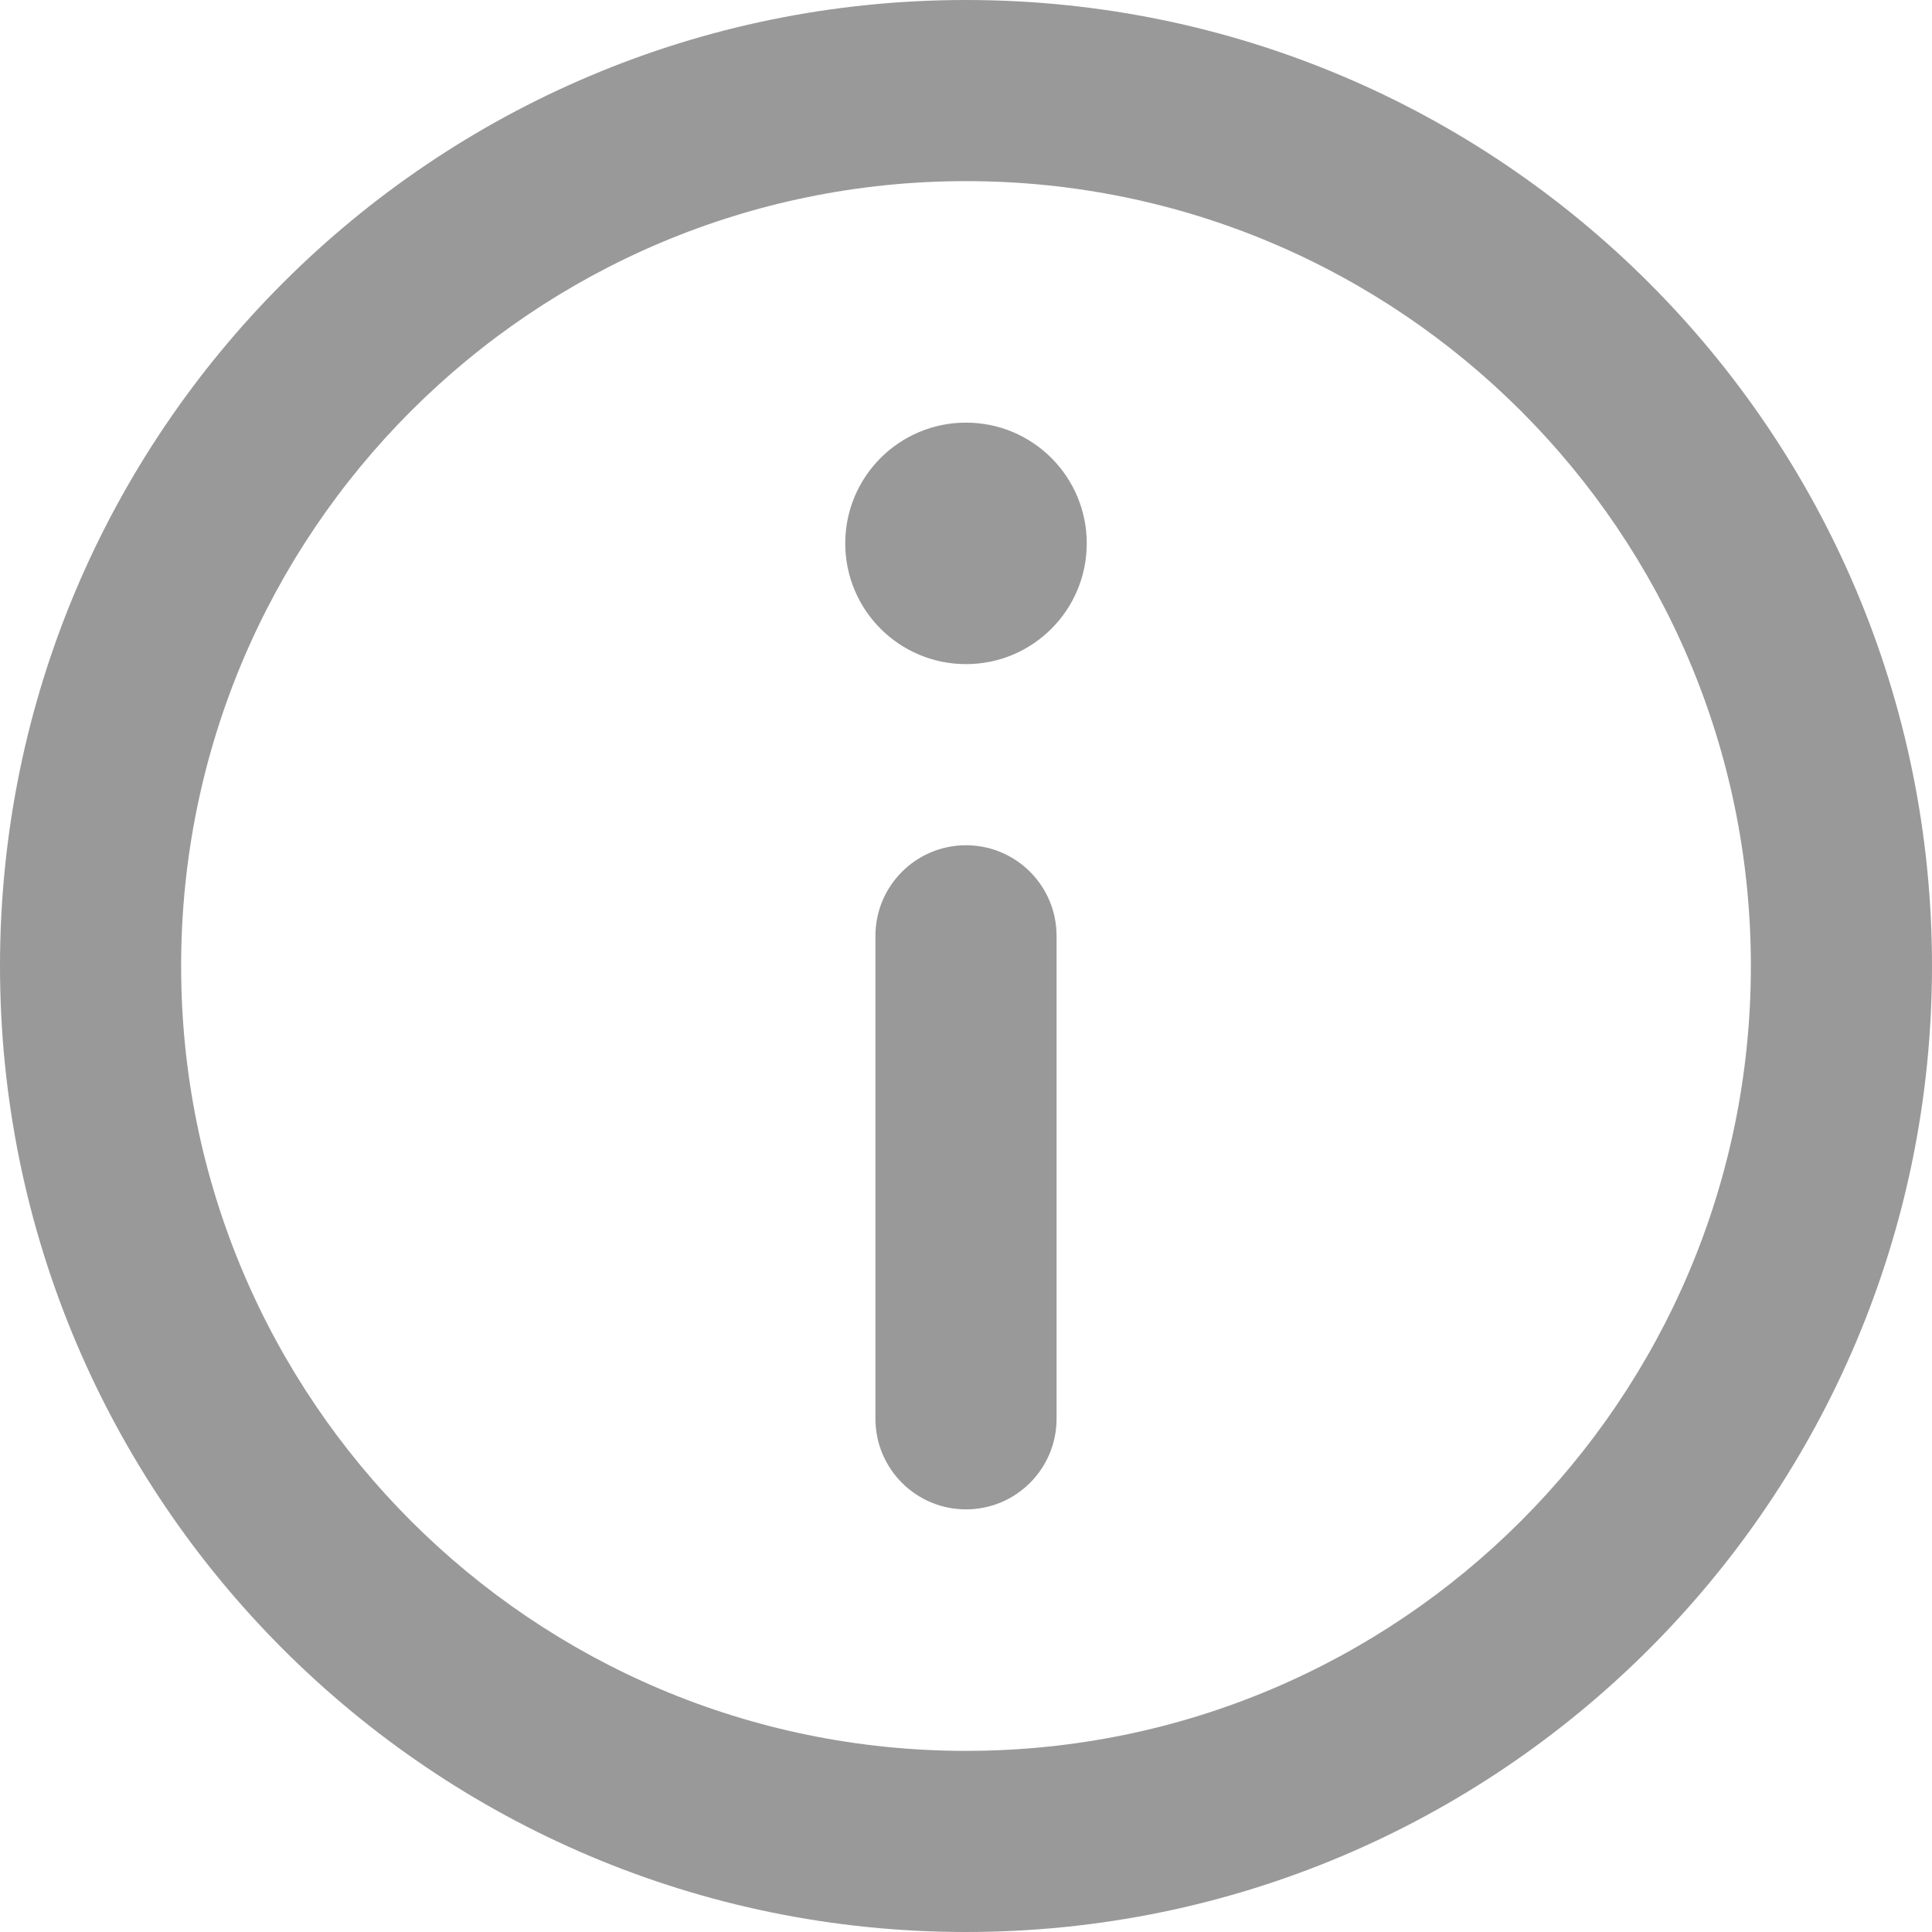 <?xml version="1.0" encoding="UTF-8"?>
<svg width="32px" height="32px" viewBox="0 0 32 32" version="1.1" xmlns="http://www.w3.org/2000/svg" xmlns:xlink="http://www.w3.org/1999/xlink">
    <title>btn_personal_about</title>
    <g id="页面-3" stroke="none" stroke-width="1" fill="none" fill-rule="evenodd">
        <g id="小程序登录" transform="translate(-64, -816)" fill="#999999" fill-rule="nonzero">
            <g id="选项卡" transform="translate(24, 666)">
                <g id="编组备份" transform="translate(0, 16)">
                    <g id="通用/列表个人中心备份-3" transform="translate(0, 100)">
                        <g id="编组" transform="translate(40, 34)">
                            <path d="M16,0 C24.837,0 32,7.163 32,16 C32,24.837 24.837,32 16,32 C7.163,32 0,24.837 0,16 C0,7.163 7.163,0 16,0 Z M16,3 C8.82,3 3,8.82 3,16 C3,23.18 8.82,29 16,29 C23.18,29 29,23.18 29,16 C29,8.82 23.18,3 16,3 Z M16,14 C16.828,14 17.5,14.672 17.5,15.5 L17.5,23.5 C17.5,24.328 16.828,25 16,25 C15.172,25 14.5,24.328 14.5,23.5 L14.5,15.5 C14.5,14.672 15.172,14 16,14 Z M16,7 C17.105,7 18,7.895 18,9 C18,10.105 17.105,11 16,11 C14.895,11 14,10.105 14,9 C14,7.895 14.895,7 16,7 Z" id="形状结合"></path>
                        </g>
                    </g>
                </g>
            </g>
        </g>
    </g>
</svg>